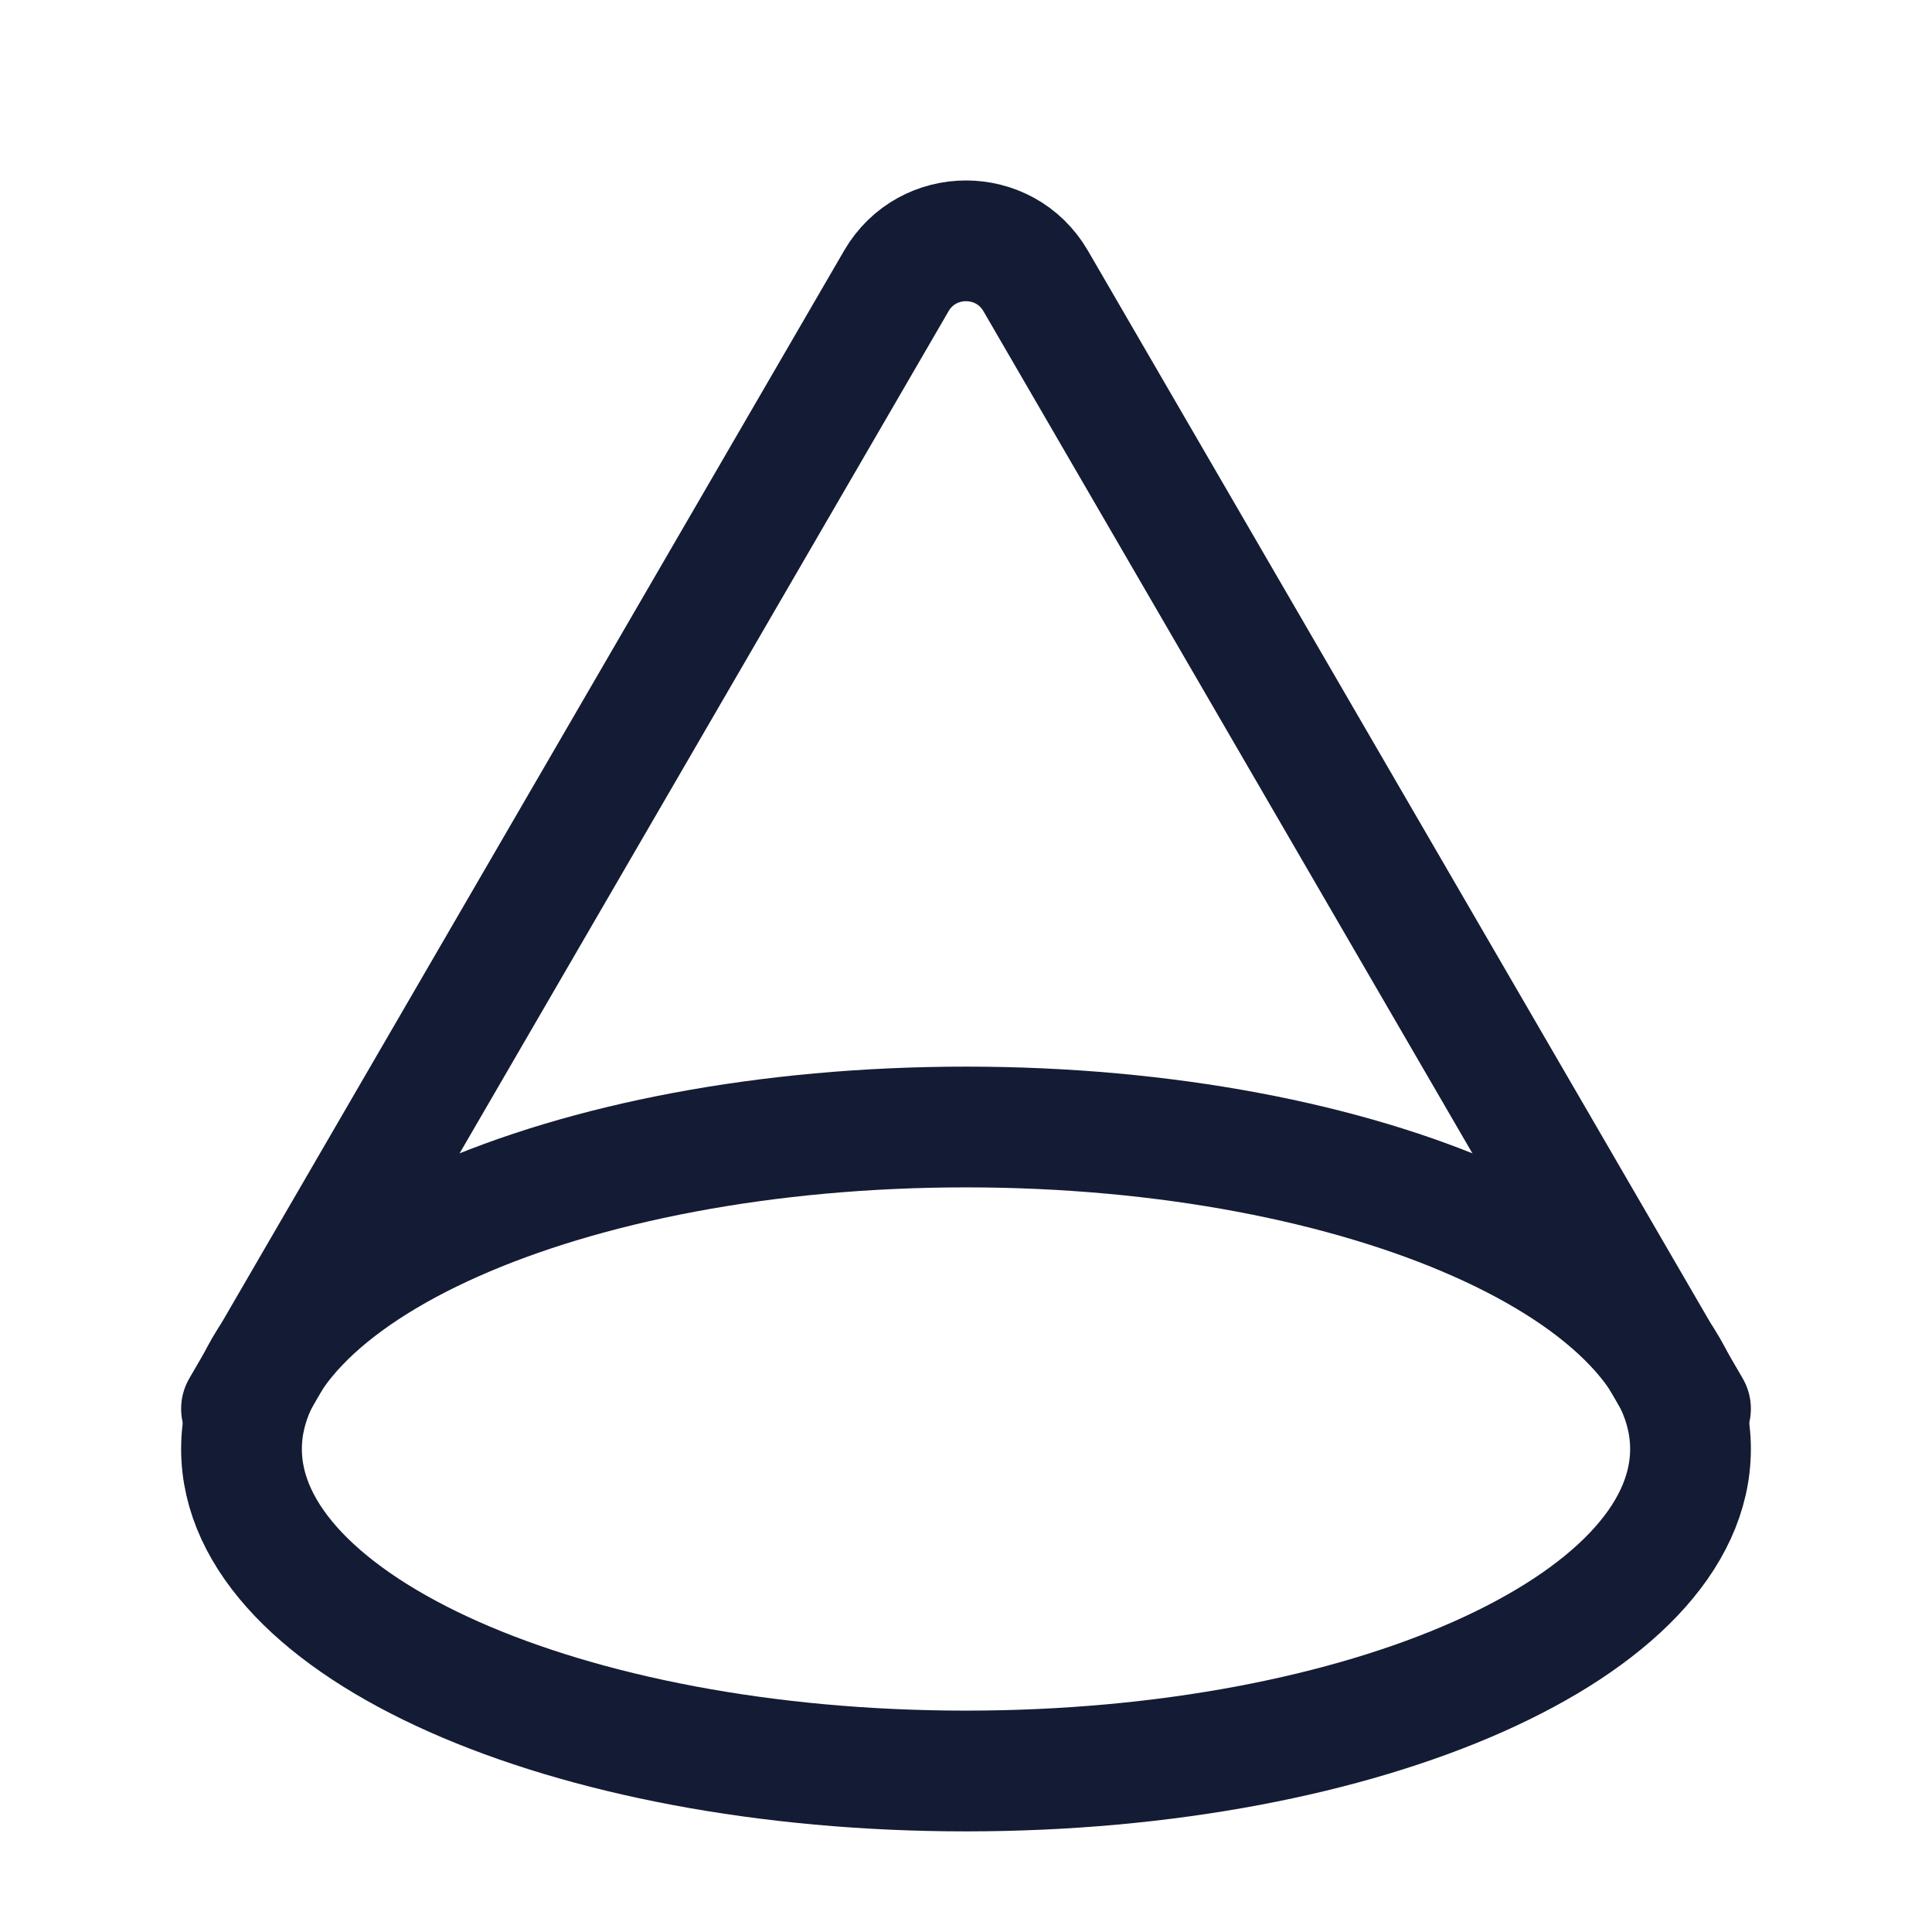 <svg width="24" height="24" viewBox="0 0 24 24" fill="none" xmlns="http://www.w3.org/2000/svg">
<path d="M21 18C21 15.791 16.971 14 12 14C7.029 14 3 15.791 3 18C3 20.209 7.029 22 12 22C16.971 22 21 20.209 21 18Z" stroke="#141B34" stroke-width="1.5" stroke-linejoin="round"/>
<path d="M21 17.5L12.865 3.489C12.479 2.826 11.521 2.826 11.135 3.489L3 17.5" stroke="#141B34" stroke-width="1.5" stroke-linecap="round" stroke-linejoin="round"/>
</svg>
